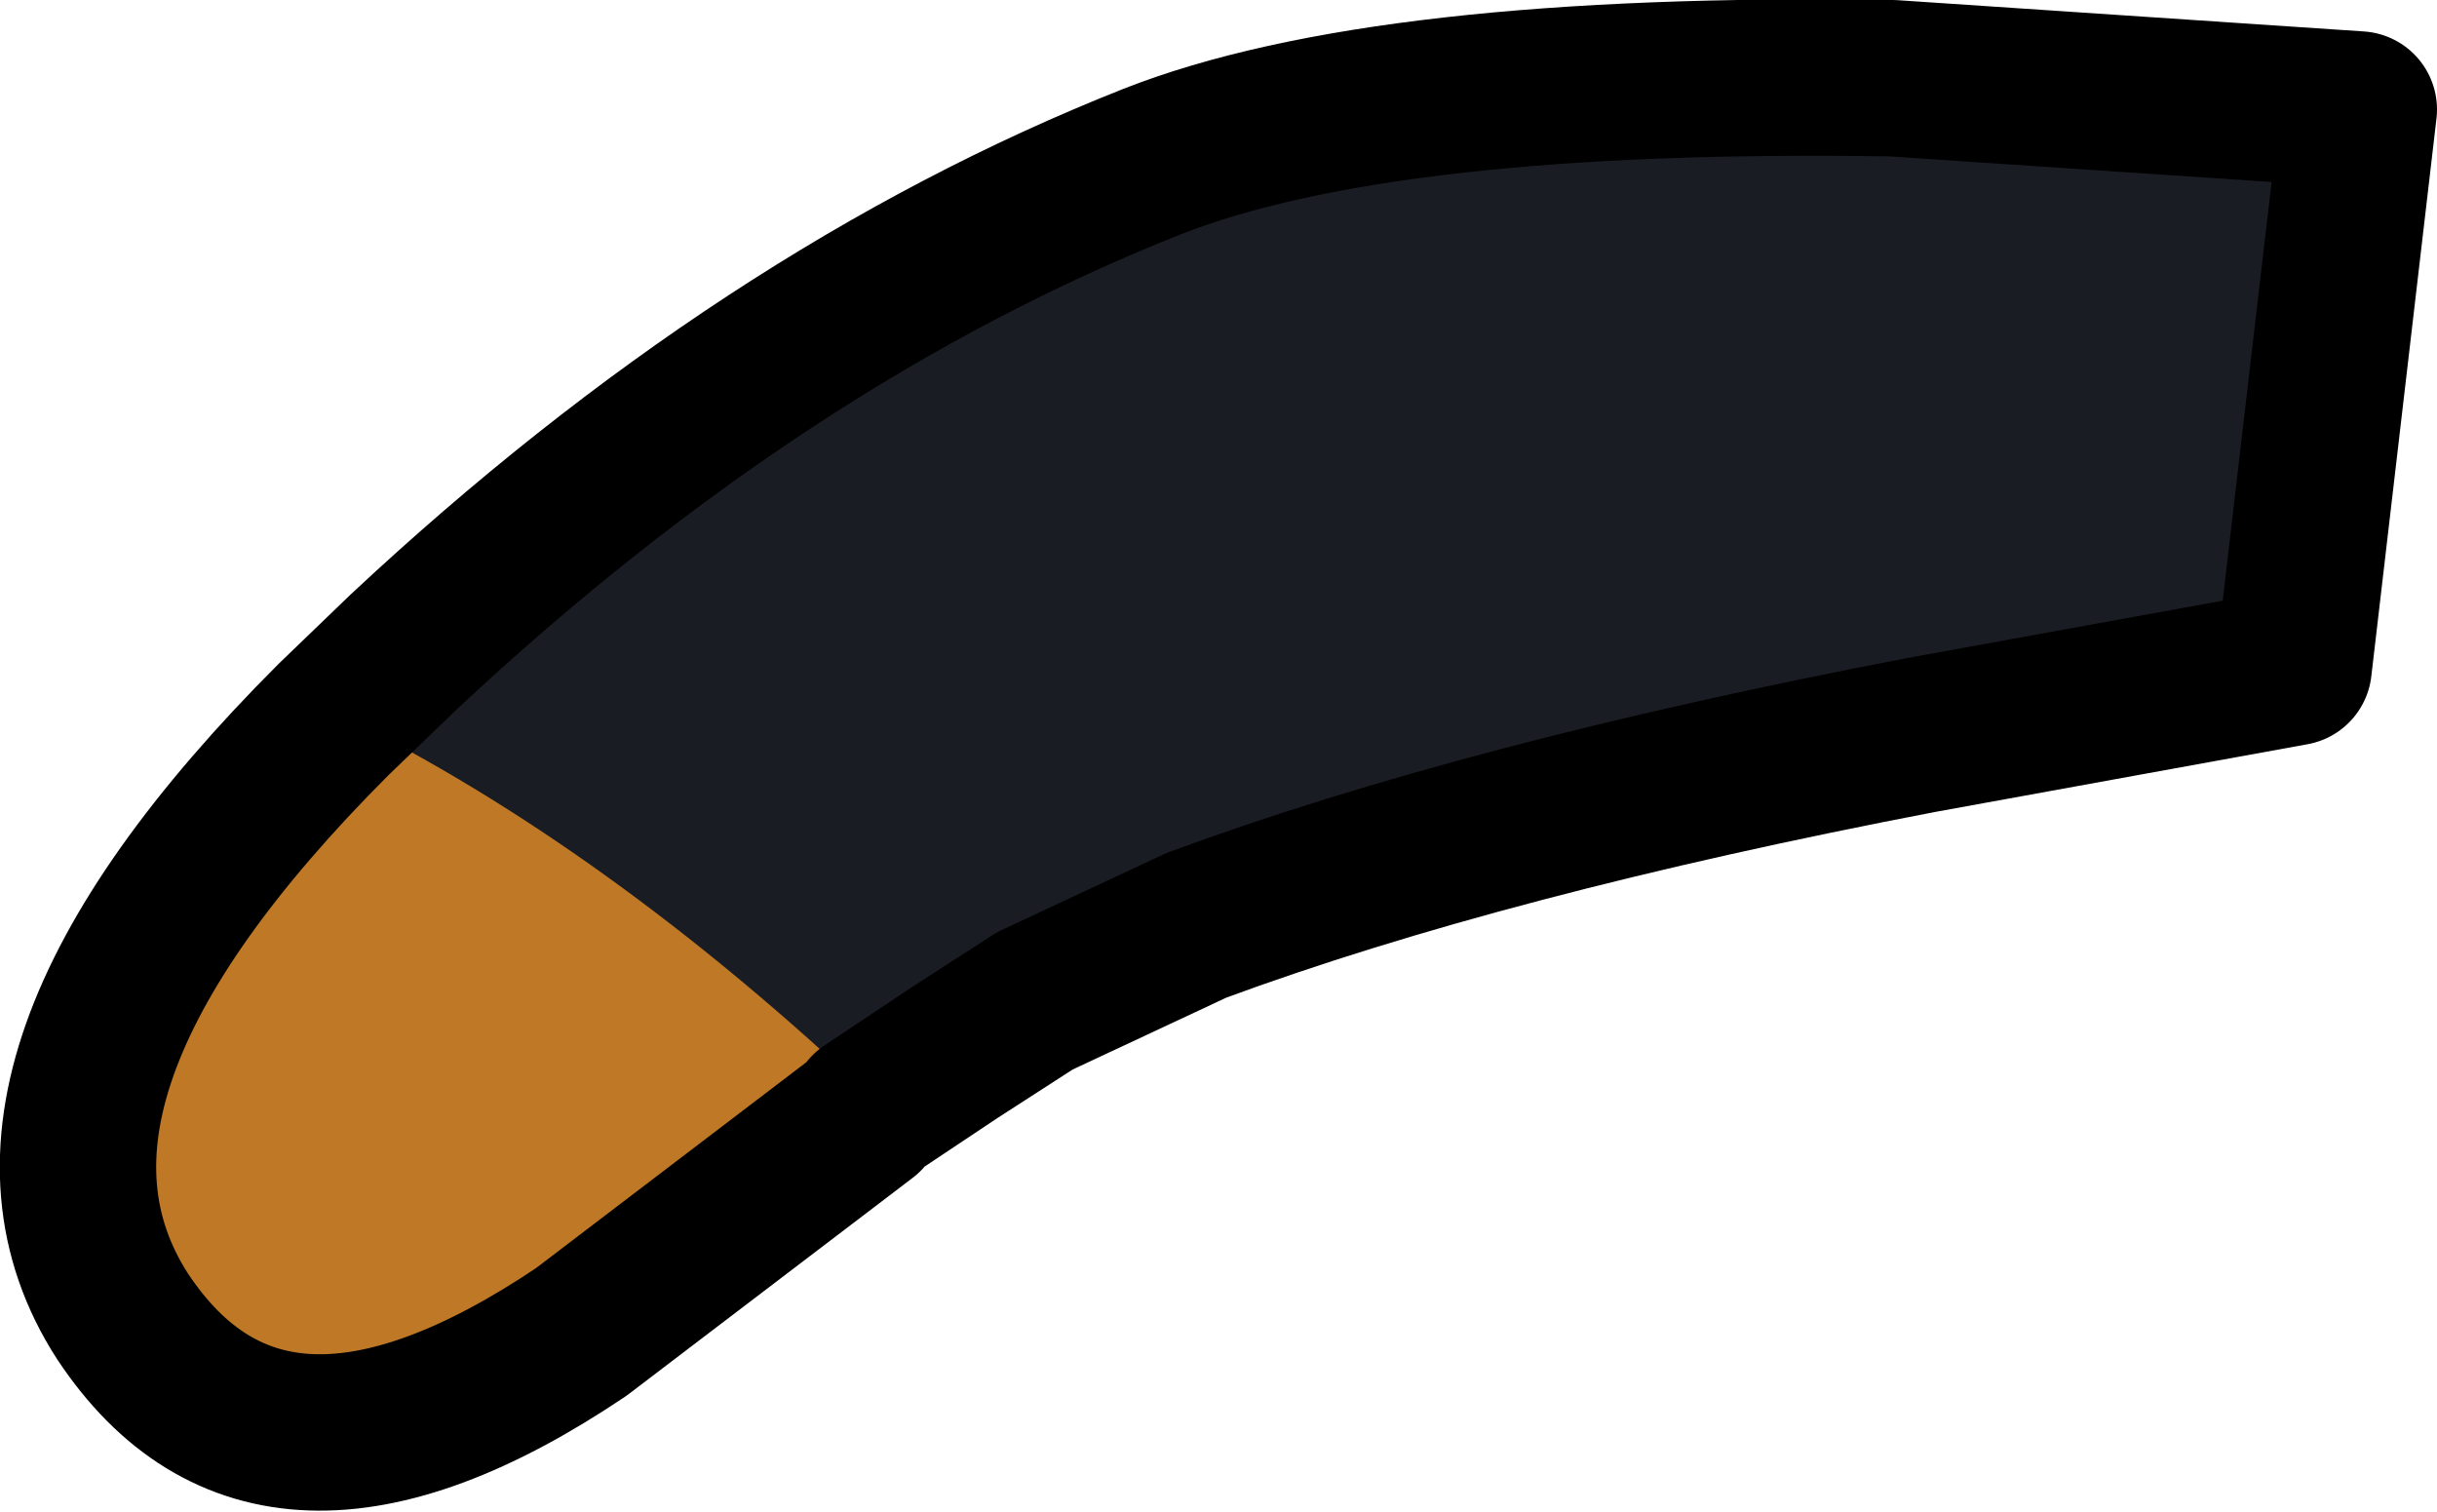 <?xml version="1.0" encoding="UTF-8" standalone="no"?>
<svg xmlns:xlink="http://www.w3.org/1999/xlink" height="29.0px" width="46.75px" xmlns="http://www.w3.org/2000/svg">
  <g transform="matrix(1.0, 0.0, 0.0, 1.0, 34.8, 33.0)">
    <path d="M1.5 -31.4 L10.45 -30.8 9.2 -20.1 2.0 -18.8 Q-6.3 -17.2 -11.9 -15.2 -14.6 -14.2 -18.2 -11.5 L-23.65 -7.35 Q-29.6 -3.35 -32.45 -7.65 -35.6 -12.6 -27.05 -20.45 -20.15 -26.85 -12.7 -29.8 -8.25 -31.55 1.5 -31.4" fill="#bf7926" fill-rule="evenodd" stroke="none"/>
    <path d="M1.95 -31.45 L10.85 -30.8 9.65 -20.15 2.45 -18.8 Q-5.9 -17.2 -11.5 -15.2 -14.15 -14.25 -17.7 -11.6 -22.85 -16.55 -28.0 -19.15 L-26.65 -20.45 Q-19.7 -26.9 -12.3 -29.85 -7.8 -31.6 1.95 -31.45" fill="#1a1c23" fill-rule="evenodd" stroke="none"/>
    <path d="M1.5 -31.5 Q-8.25 -31.65 -12.7 -29.9 -20.15 -26.95 -27.05 -20.5 L-28.4 -19.2 Q-35.35 -12.25 -32.45 -7.75 -29.6 -3.45 -23.65 -7.45 L-18.2 -11.6 -18.15 -11.7 -16.5 -12.8 -14.95 -13.8 -11.85 -15.25 Q-6.3 -17.3 2.05 -18.9 L9.2 -20.2 10.45 -30.9 1.5 -31.5 Z" fill="none" stroke="#000000" stroke-linecap="round" stroke-linejoin="round" stroke-width="3.0"/>
  </g>
</svg>
